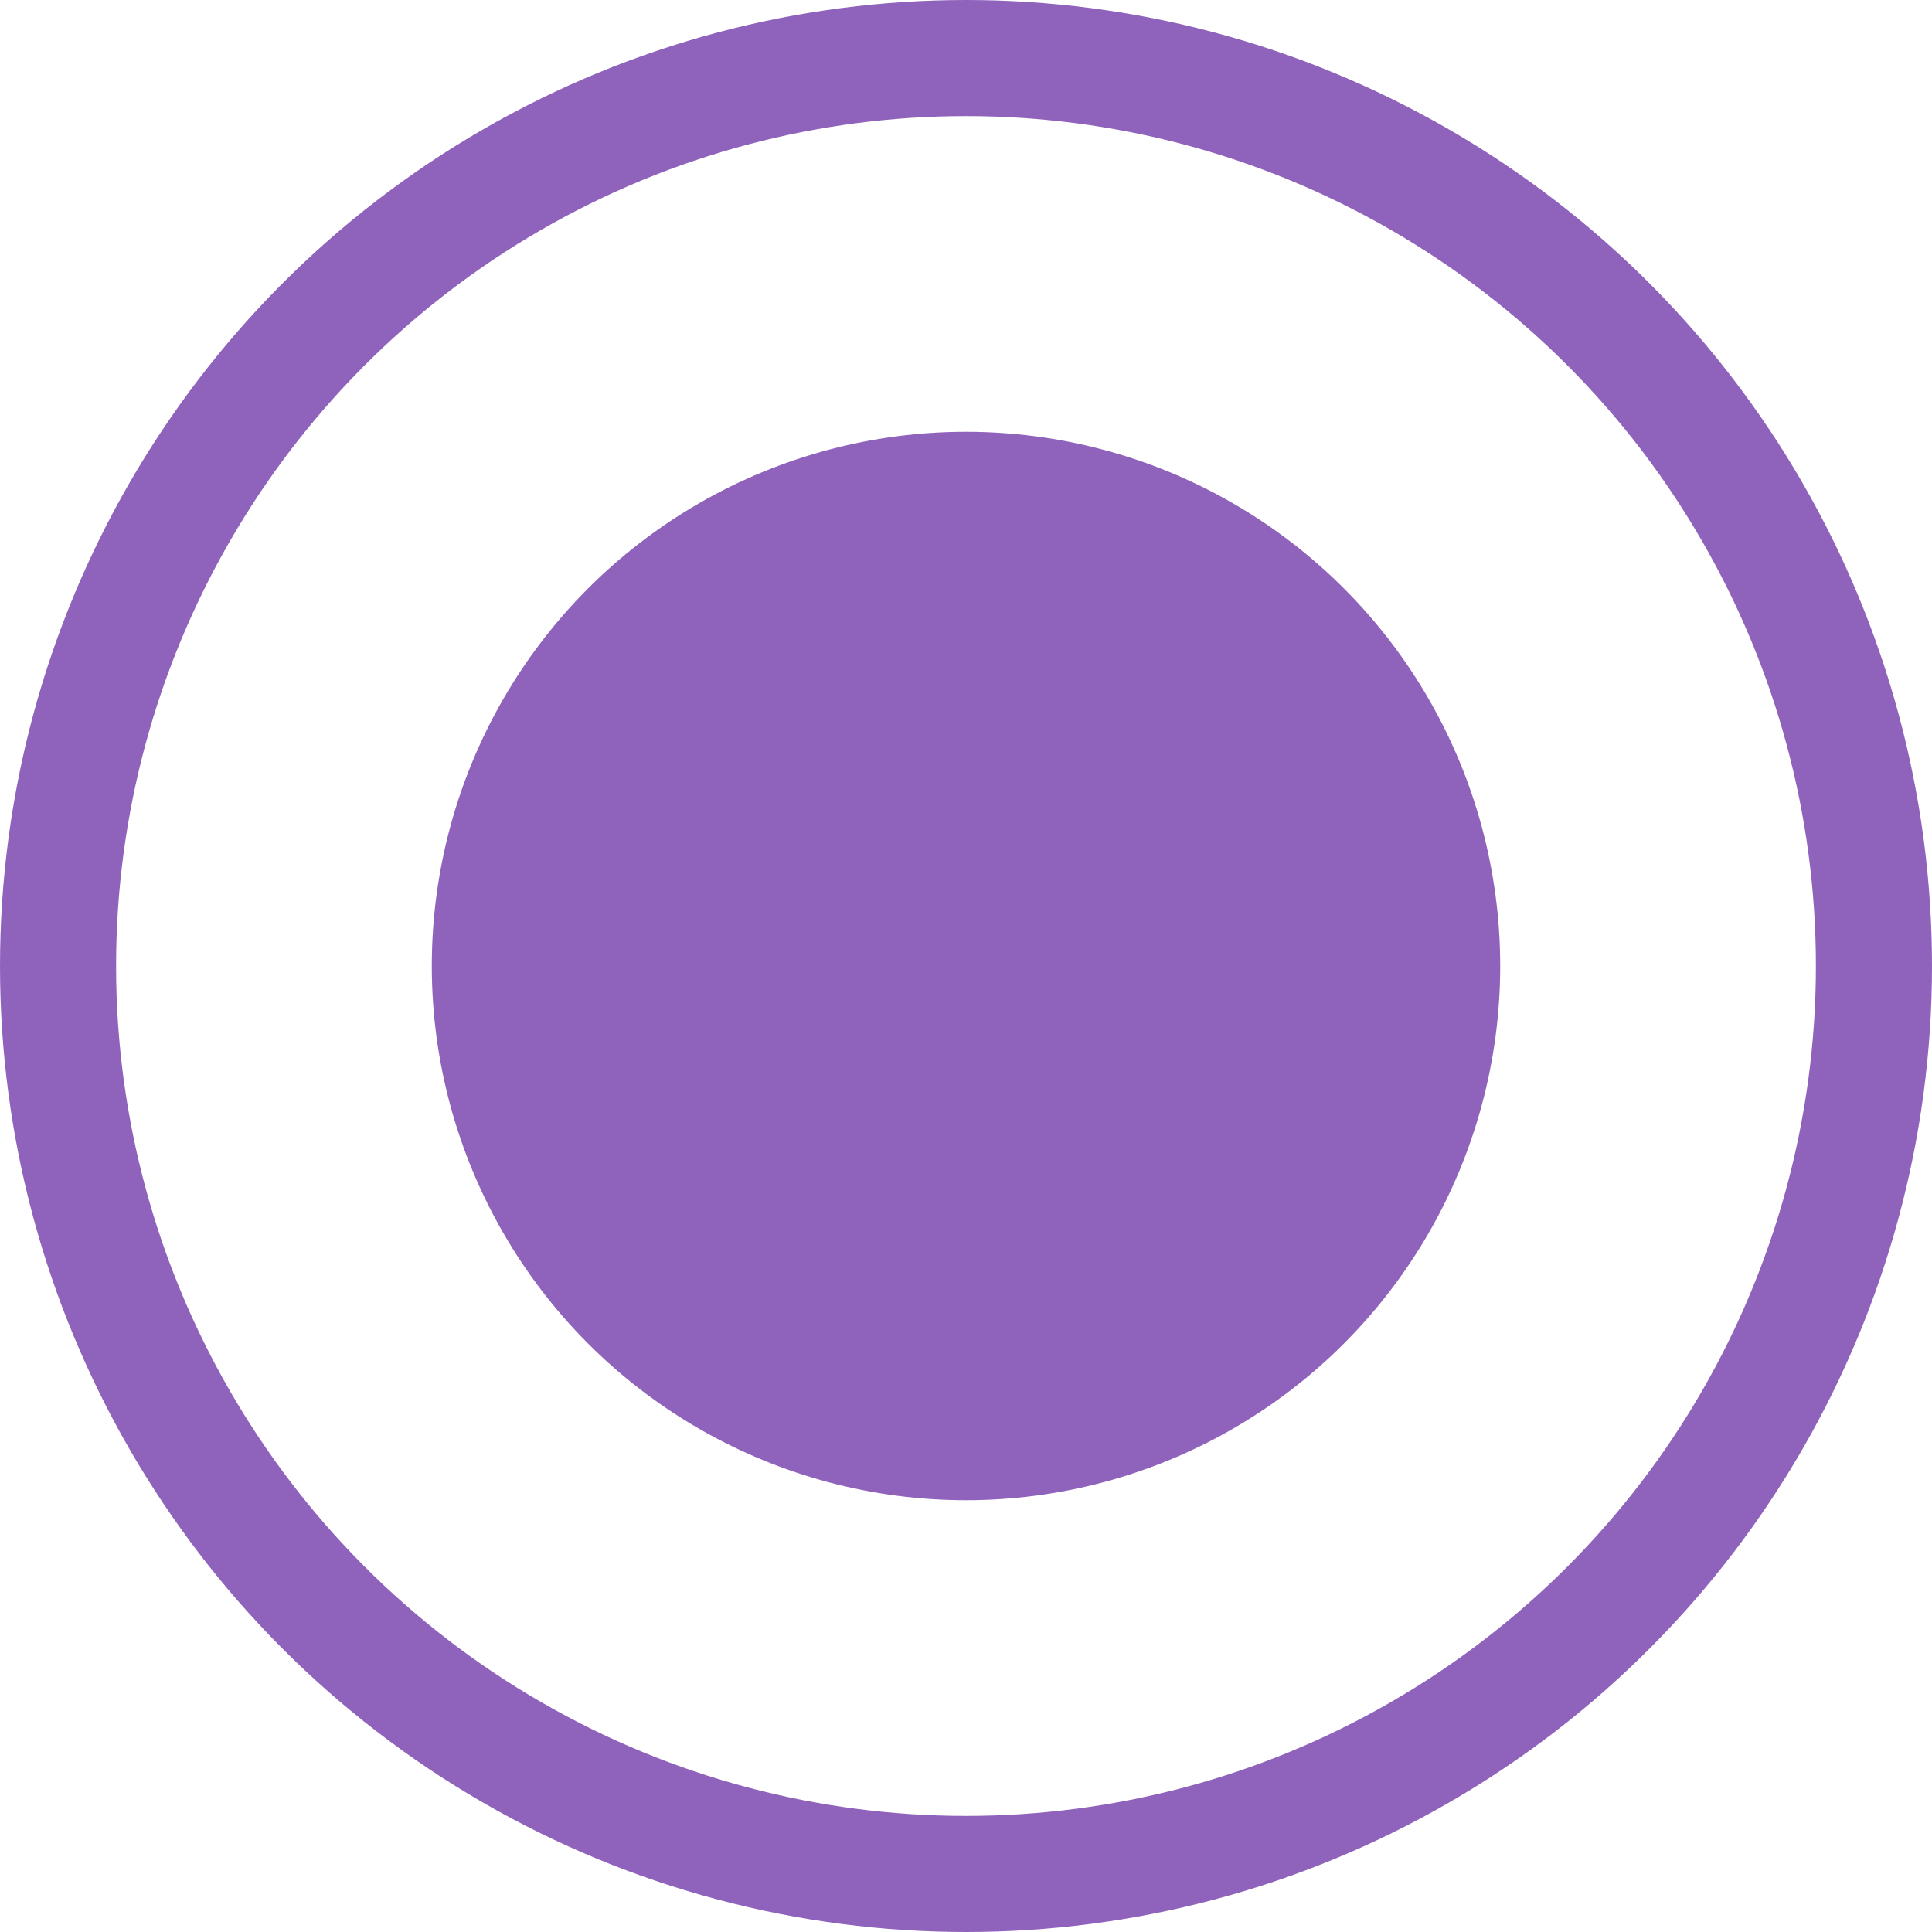 <?xml version="1.0" encoding="UTF-8"?>
<svg id="Layer_2" data-name="Layer 2" xmlns="http://www.w3.org/2000/svg" viewBox="0 0 83.214 83.214">
  <g id="photo_pop_up" data-name="photo pop up">
    <g>
      <circle cx="41.607" cy="41.607" r="23.009" style="fill: #8f63bc;"/>
      <circle cx="41.607" cy="41.607" r="39.107" style="fill: none; stroke: #8f63bc; stroke-miterlimit: 10; stroke-width: 5px;"/>
    </g>
  </g>
</svg>